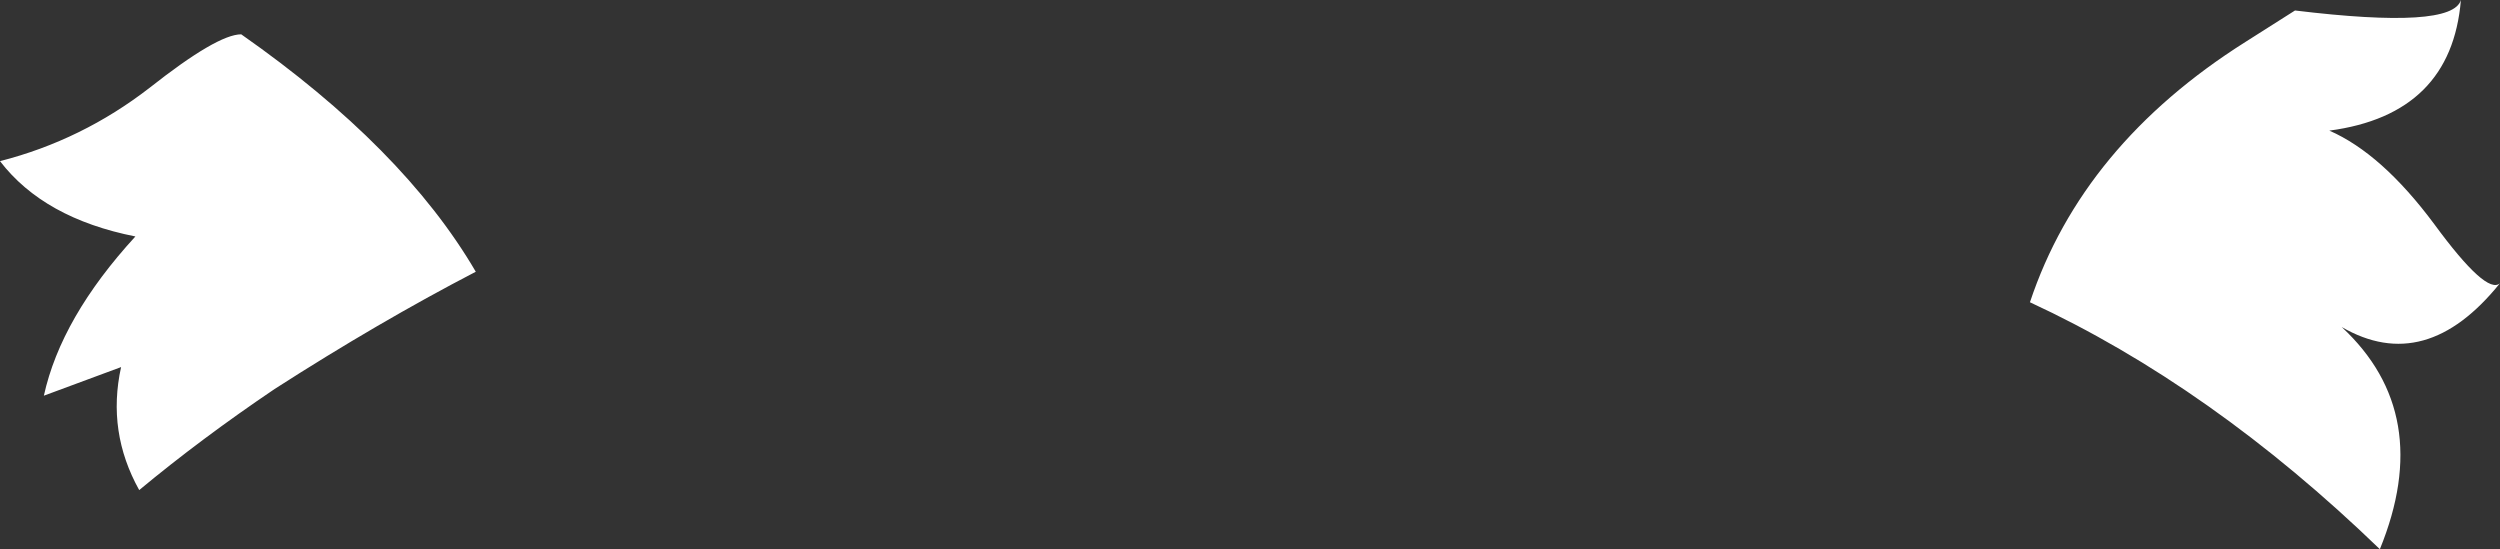 <?xml version="1.0" encoding="UTF-8" standalone="no"?>
<svg xmlns:xlink="http://www.w3.org/1999/xlink" height="28.8px" width="131.1px" xmlns="http://www.w3.org/2000/svg">
  <rect width="100%" height="100%" fill="#333333" stroke="none"/>
  <g transform="matrix(1.0, 0.0, 0.0, 1.0, 65.55, 14.4)">
    <path d="M40.9 1.45 Q43.65 -6.8 52.2 -12.2 L54.8 -13.85 Q63.05 -12.85 63.5 -14.4 63.0 -8.4 56.6 -7.55 59.35 -6.35 62.1 -2.65 64.85 1.1 65.55 0.45 61.65 5.3 57.25 2.75 62.15 7.3 59.25 14.4 50.4 5.85 40.9 1.45 M-52.9 -12.6 Q-44.4 -6.65 -40.6 -0.15 -45.7 2.5 -51.15 6.0 -55.0 8.6 -58.25 11.3 -59.95 8.25 -59.2 4.85 L-63.25 6.35 Q-62.35 2.25 -58.45 -2.0 -63.25 -2.95 -65.55 -5.95 -61.25 -7.05 -57.7 -9.8 -54.15 -12.6 -52.9 -12.6" fill="#ffffff" fill-rule="evenodd" stroke="none"/>
  </g>
</svg>
